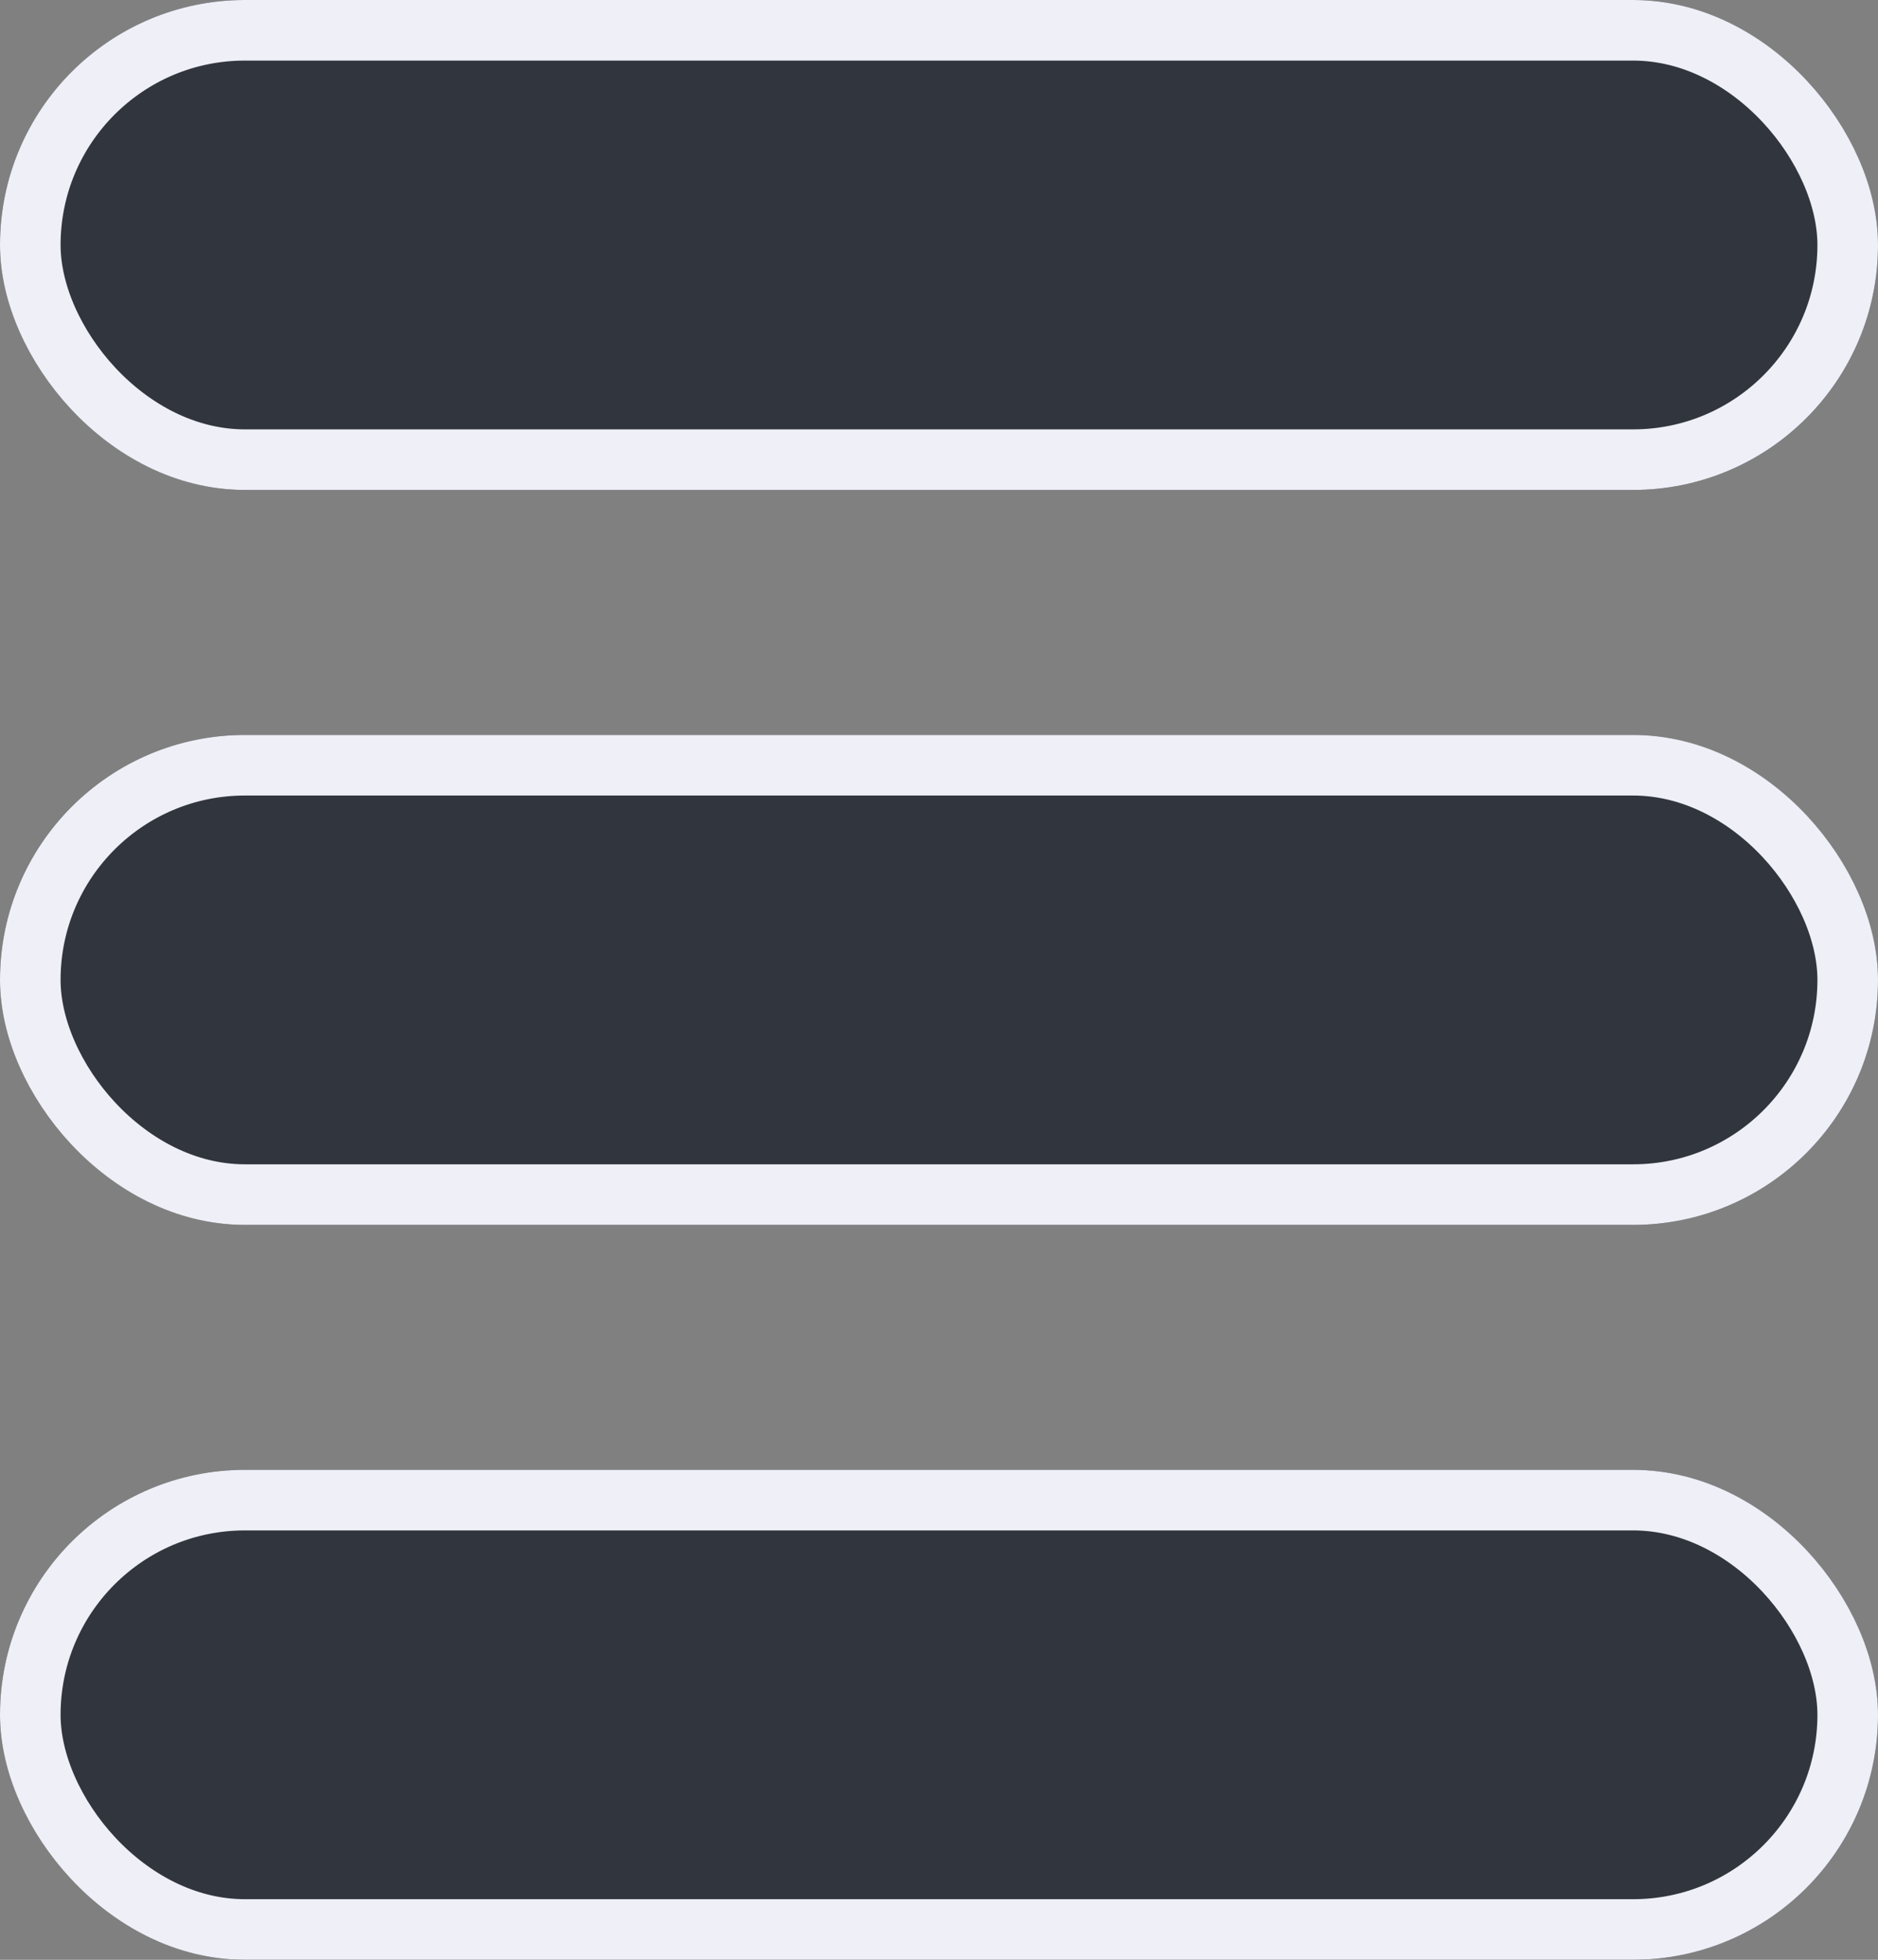 <svg xmlns="http://www.w3.org/2000/svg" viewBox="3670 232.652 31 32.348"><rect x="3670" y="232.652" width="31" height="32.348" fill="#808080" stroke="none"/><defs><style>.a{fill:#31353d;stroke:#eeeff7;}.b{stroke:none;}.c{fill:none;}</style></defs><g transform="translate(3656)"><g class="a" transform="translate(14 232.652)"><rect class="b" width="31" height="8.087" rx="4.043"/><rect class="c" x="0.5" y="0.5" width="30" height="7.087" rx="3.543"/></g><g class="a" transform="translate(14 244.783)"><rect class="b" width="31" height="8.087" rx="4.043"/><rect class="c" x="0.5" y="0.5" width="30" height="7.087" rx="3.543"/></g><g class="a" transform="translate(14 256.913)"><rect class="b" width="31" height="8.087" rx="4.043"/><rect class="c" x="0.5" y="0.5" width="30" height="7.087" rx="3.543"/></g></g></svg>